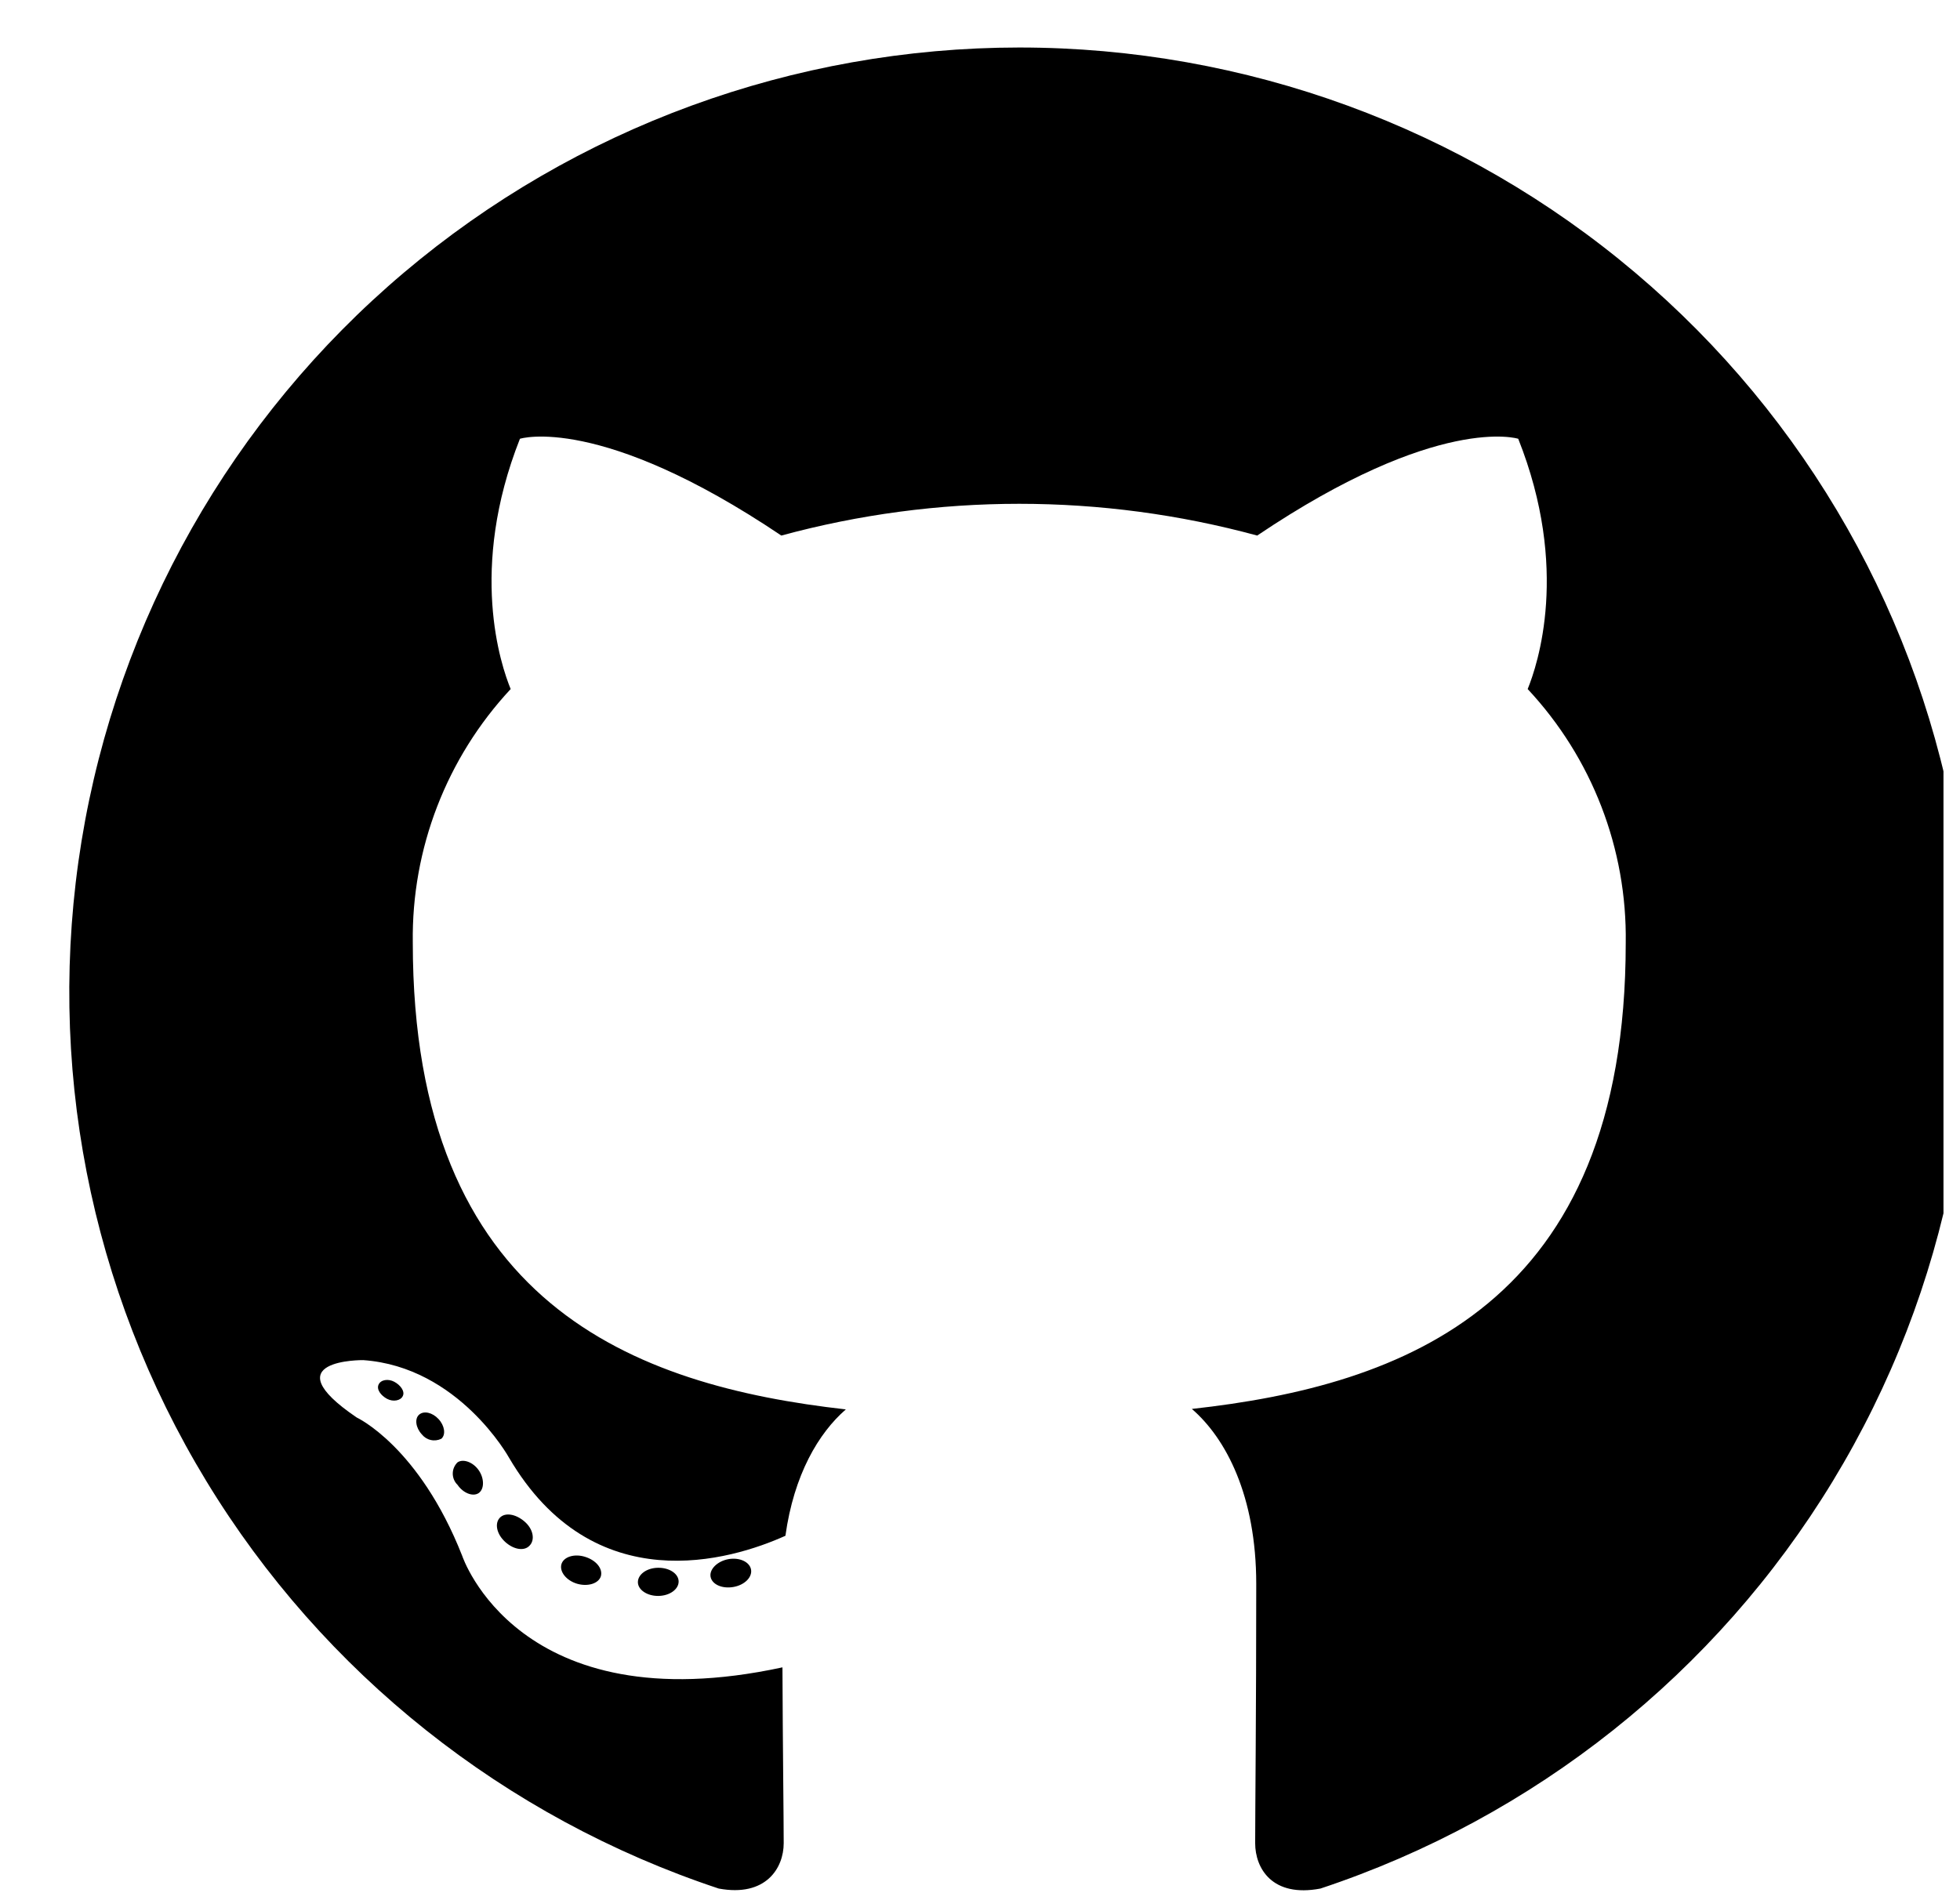 <svg width="33" height="32" viewBox="0 0 33 32" fill="none" xmlns="http://www.w3.org/2000/svg">
<g clip-path="url(#clip0_48603_370)">
<path d="M11.426 26.634C11.426 26.763 11.278 26.873 11.087 26.876C10.896 26.879 10.74 26.773 10.74 26.644C10.74 26.515 10.888 26.404 11.079 26.402C11.27 26.399 11.426 26.502 11.426 26.634Z" fill="black"/>
<path d="M12.645 26.431C12.669 26.56 12.536 26.694 12.345 26.726C12.155 26.758 11.988 26.681 11.964 26.555C11.94 26.428 12.078 26.291 12.263 26.257C12.449 26.223 12.621 26.302 12.645 26.431Z" fill="black"/>
<path d="M10.117 26.544C10.078 26.668 9.897 26.723 9.717 26.671C9.537 26.618 9.418 26.47 9.452 26.344C9.487 26.218 9.669 26.16 9.852 26.218C10.035 26.275 10.152 26.415 10.117 26.544Z" fill="black"/>
<path d="M8.917 26.028C8.83 26.125 8.652 26.099 8.506 25.967C8.361 25.835 8.326 25.656 8.414 25.561C8.501 25.467 8.679 25.493 8.83 25.622C8.981 25.751 9.01 25.933 8.917 26.028Z" fill="black"/>
<path d="M8.061 25.143C7.963 25.211 7.796 25.143 7.704 25.006C7.678 24.981 7.658 24.952 7.644 24.919C7.63 24.886 7.623 24.851 7.623 24.816C7.623 24.781 7.63 24.745 7.644 24.713C7.658 24.68 7.678 24.651 7.704 24.626C7.802 24.561 7.969 24.626 8.061 24.761C8.154 24.895 8.157 25.074 8.061 25.143Z" fill="black"/>
<path d="M7.431 24.229C7.376 24.256 7.313 24.264 7.253 24.25C7.193 24.237 7.14 24.203 7.102 24.155C6.999 24.044 6.978 23.891 7.057 23.823C7.137 23.754 7.28 23.786 7.383 23.897C7.486 24.007 7.51 24.16 7.431 24.229Z" fill="black"/>
<path d="M6.782 23.509C6.747 23.588 6.62 23.612 6.517 23.557C6.413 23.501 6.336 23.399 6.374 23.317C6.411 23.235 6.535 23.214 6.639 23.27C6.742 23.325 6.821 23.43 6.782 23.509Z" fill="black"/>
<path fill-rule="evenodd" clip-rule="evenodd" d="M17.161 0.8C13.363 0.802 9.689 2.147 6.796 4.595C3.904 7.043 1.982 10.435 1.373 14.163C0.765 17.891 1.51 21.712 3.475 24.944C5.44 28.176 8.498 30.608 12.101 31.804C12.895 31.951 13.195 31.459 13.195 31.04C13.195 30.621 13.179 29.407 13.174 28.079C8.722 29.041 7.782 26.201 7.782 26.201C7.056 24.357 6.007 23.872 6.007 23.872C4.555 22.887 6.115 22.905 6.115 22.905C7.724 23.018 8.569 24.546 8.569 24.546C9.994 26.978 12.312 26.274 13.224 25.863C13.367 24.833 13.783 24.133 14.241 23.735C10.686 23.334 6.95 21.97 6.95 15.874C6.928 14.293 7.518 12.764 8.598 11.604C8.434 11.203 7.885 9.586 8.754 7.389C8.754 7.389 10.098 6.962 13.155 9.019C15.777 8.306 18.544 8.306 21.167 9.019C24.222 6.962 25.562 7.389 25.562 7.389C26.434 9.58 25.886 11.198 25.721 11.604C26.805 12.764 27.396 14.296 27.372 15.879C27.372 21.988 23.628 23.334 20.067 23.727C20.64 24.222 21.151 25.189 21.151 26.675C21.151 28.803 21.133 30.516 21.133 31.04C21.133 31.464 21.421 31.959 22.232 31.804C25.835 30.608 28.893 28.176 30.858 24.943C32.823 21.711 33.568 17.888 32.959 14.16C32.35 10.432 30.426 7.04 27.533 4.593C24.64 2.145 20.965 0.801 17.166 0.8H17.161Z" fill="black"/>
</g>
<defs>
<clipPath id="clip0_48603_370">
<rect width="32" height="32" fill="white" transform="translate(0.722)"/>
</clipPath>
</defs>
</svg>
